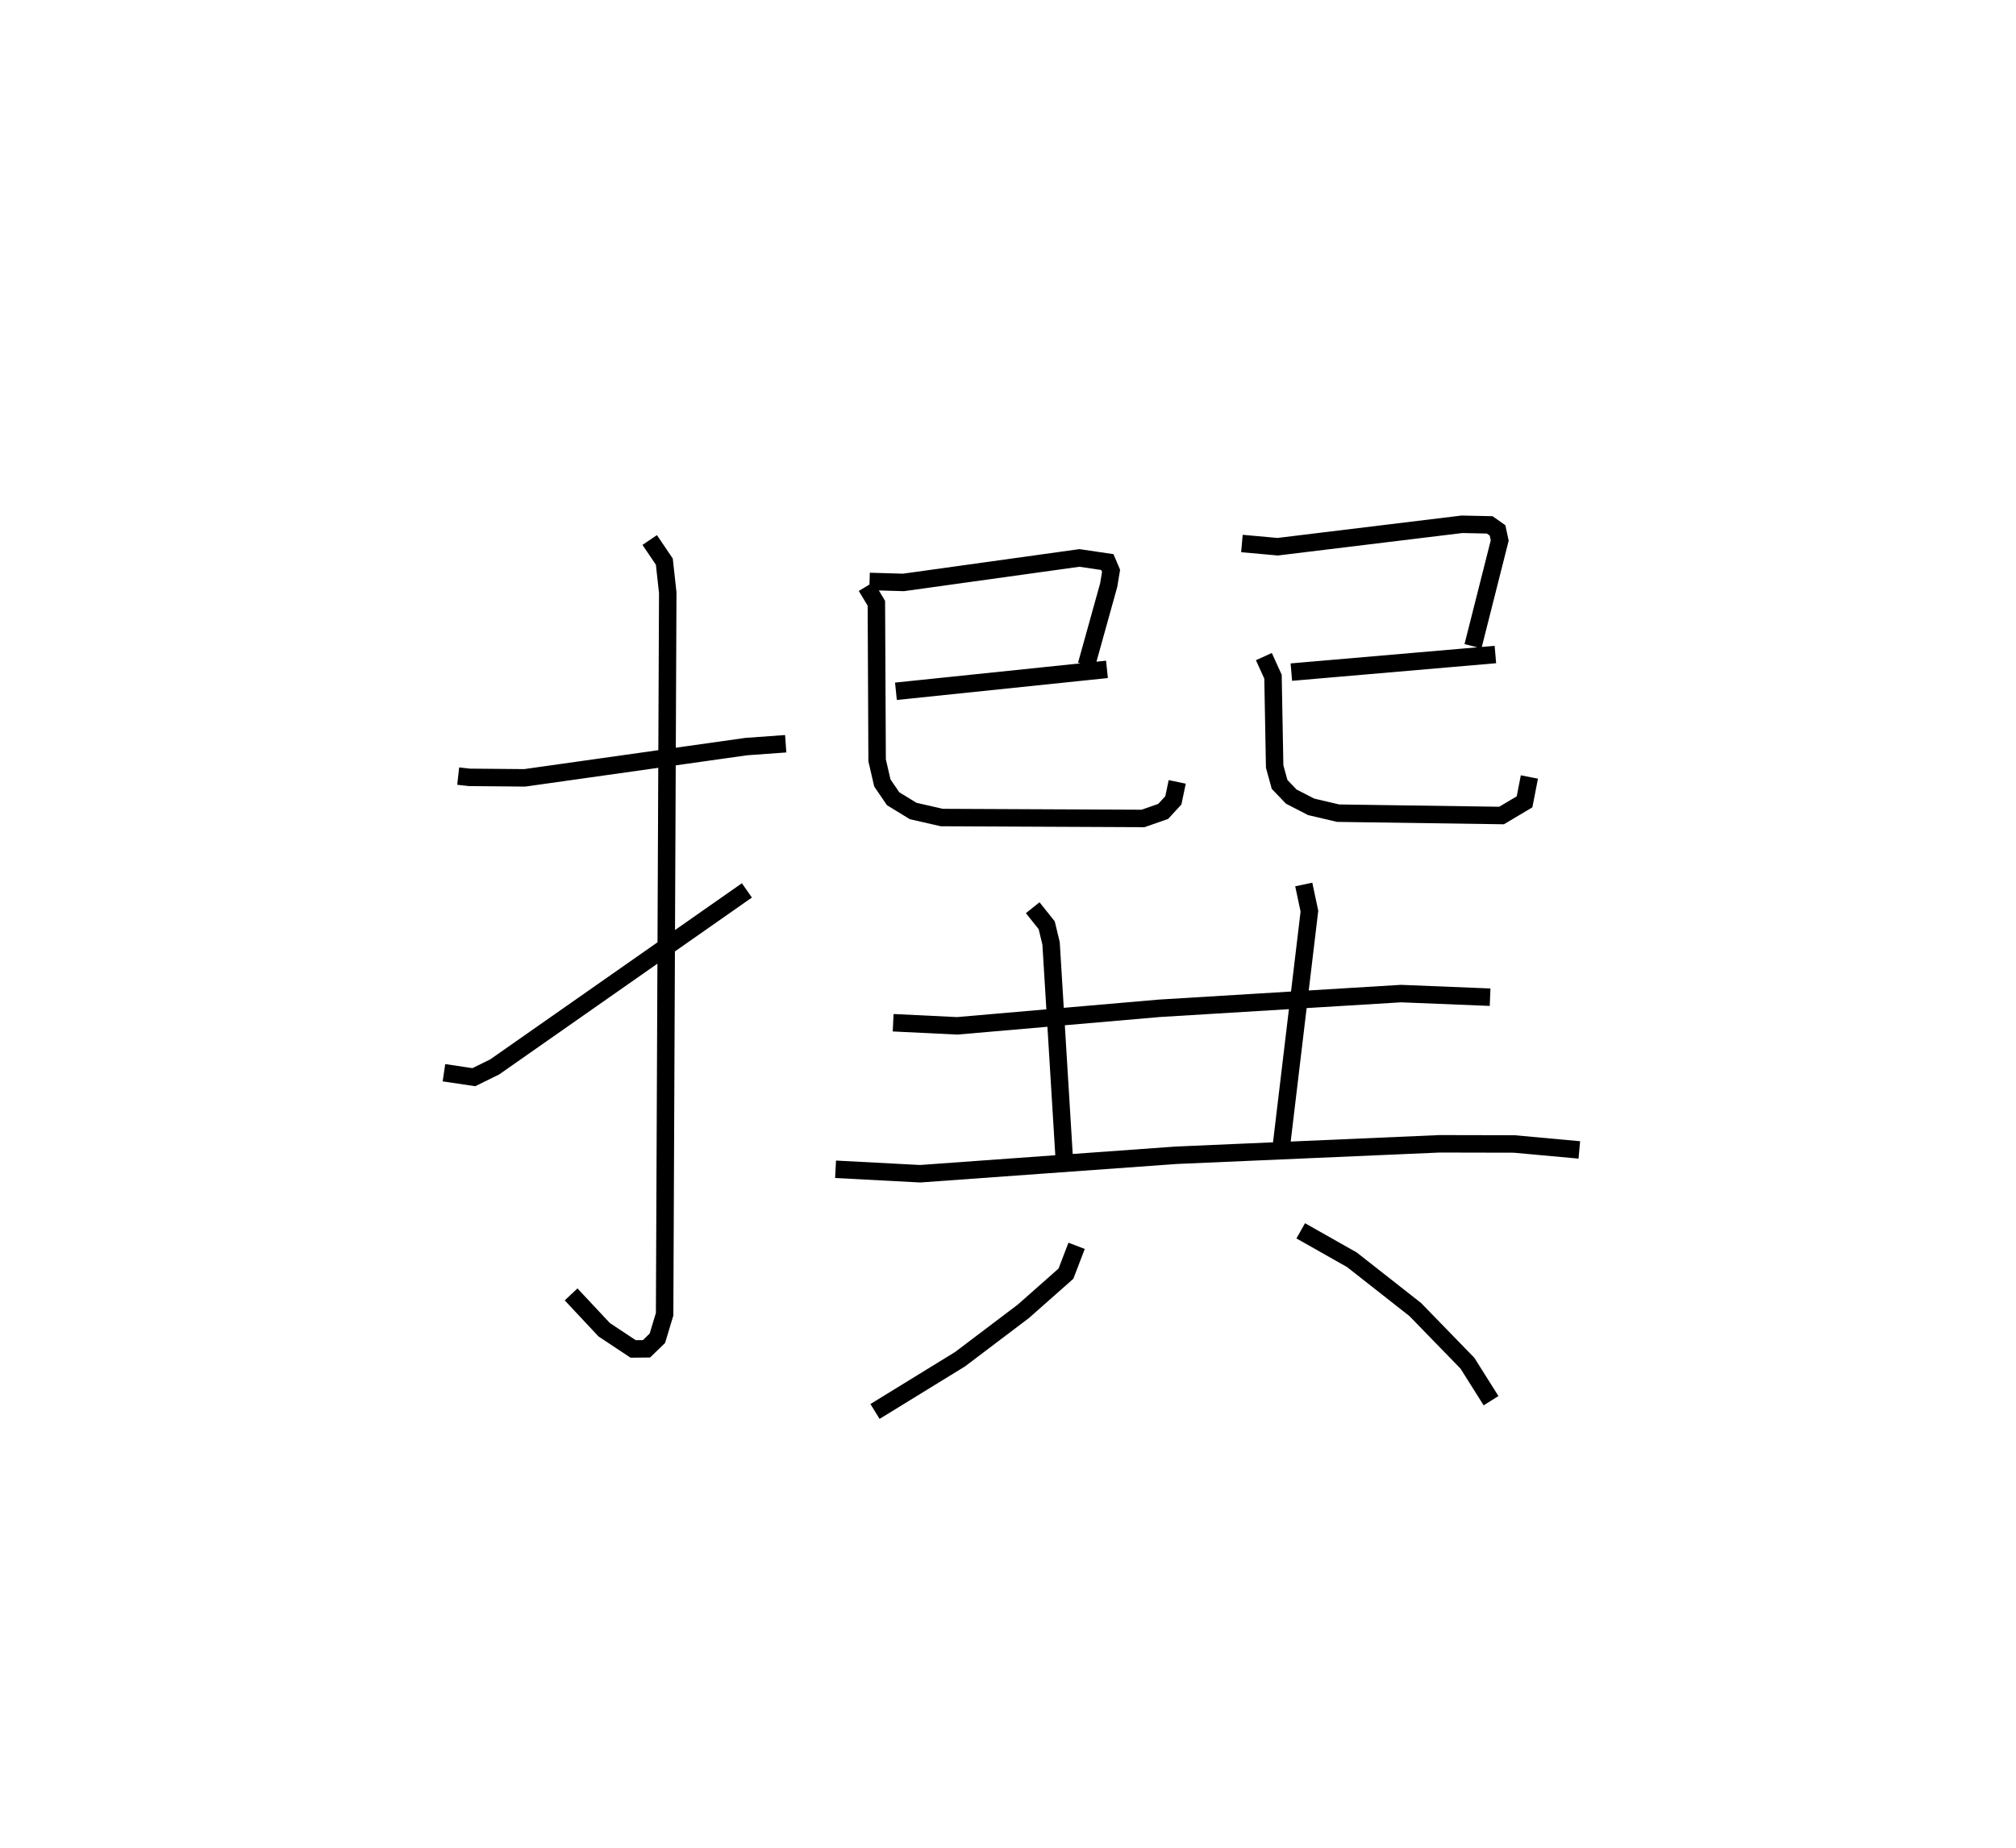 <?xml version="1.0" encoding="utf-8" ?>
<svg baseProfile="full" height="105.834" version="1.1" width="115.436" xmlns="http://www.w3.org/2000/svg" xmlns:ev="http://www.w3.org/2001/xml-events" xmlns:xlink="http://www.w3.org/1999/xlink"><defs /><rect fill="white" height="105.834" width="115.436" x="0" y="0" /><path d="M25,25 m0.0,0.0 m1.236,19.446 l0.643,0.072 3.167,0.028 l12.692,-1.791 2.252,-0.162 m-7.788,-11.667 l0.837,1.237 0.196,1.779 l-0.179,41.323 -0.415,1.375 l-0.622,0.604 -0.765,0.008 l-1.659,-1.1 -1.894,-2.024 m-7.281,-12.695 l1.711,0.256 1.198,-0.59 l14.438,-10.108 m7.024,-17.692 l1.941,0.056 10.075,-1.402 l1.599,0.236 0.214,0.503 l-0.137,0.821 -1.272,4.572 m-10.91,1.504 l12.084,-1.255 m-13.783,-4.749 l0.579,0.964 0.043,8.996 l0.3,1.294 0.615,0.902 l1.149,0.704 1.64,0.374 l11.523,0.053 1.153,-0.404 l0.582,-0.632 0.222,-1.058 m3.704,-13.652 l2.047,0.184 10.553,-1.285 l1.59,0.034 0.447,0.316 l0.125,0.578 -1.531,6.056 m-10.4,1.482 l11.683,-1.008 m-13.257,0.119 l0.523,1.15 0.095,5.145 l0.283,1.026 0.668,0.697 l1.135,0.585 1.546,0.364 l9.36,0.134 1.316,-0.782 l0.278,-1.424 m-36.431,14.073 l3.664,0.178 11.579,-1.004 l13.839,-0.843 5.099,0.207 m-26.191,-5.125 l0.803,1.006 0.249,1.035 l0.741,12.107 m13.728,-15.477 l0.324,1.528 -1.599,13.39 m-25.534,1.391 l4.846,0.255 14.643,-1.057 l15.095,-0.657 4.275,0.009 l3.729,0.341 m-28.785,5.492 l-0.611,1.595 -2.435,2.153 l-3.628,2.745 -4.87,2.993 m24.377,-10.345 l2.932,1.659 3.625,2.848 l2.988,3.074 1.352,2.147 " fill="none" stroke="black" stroke-width="1" /></svg>